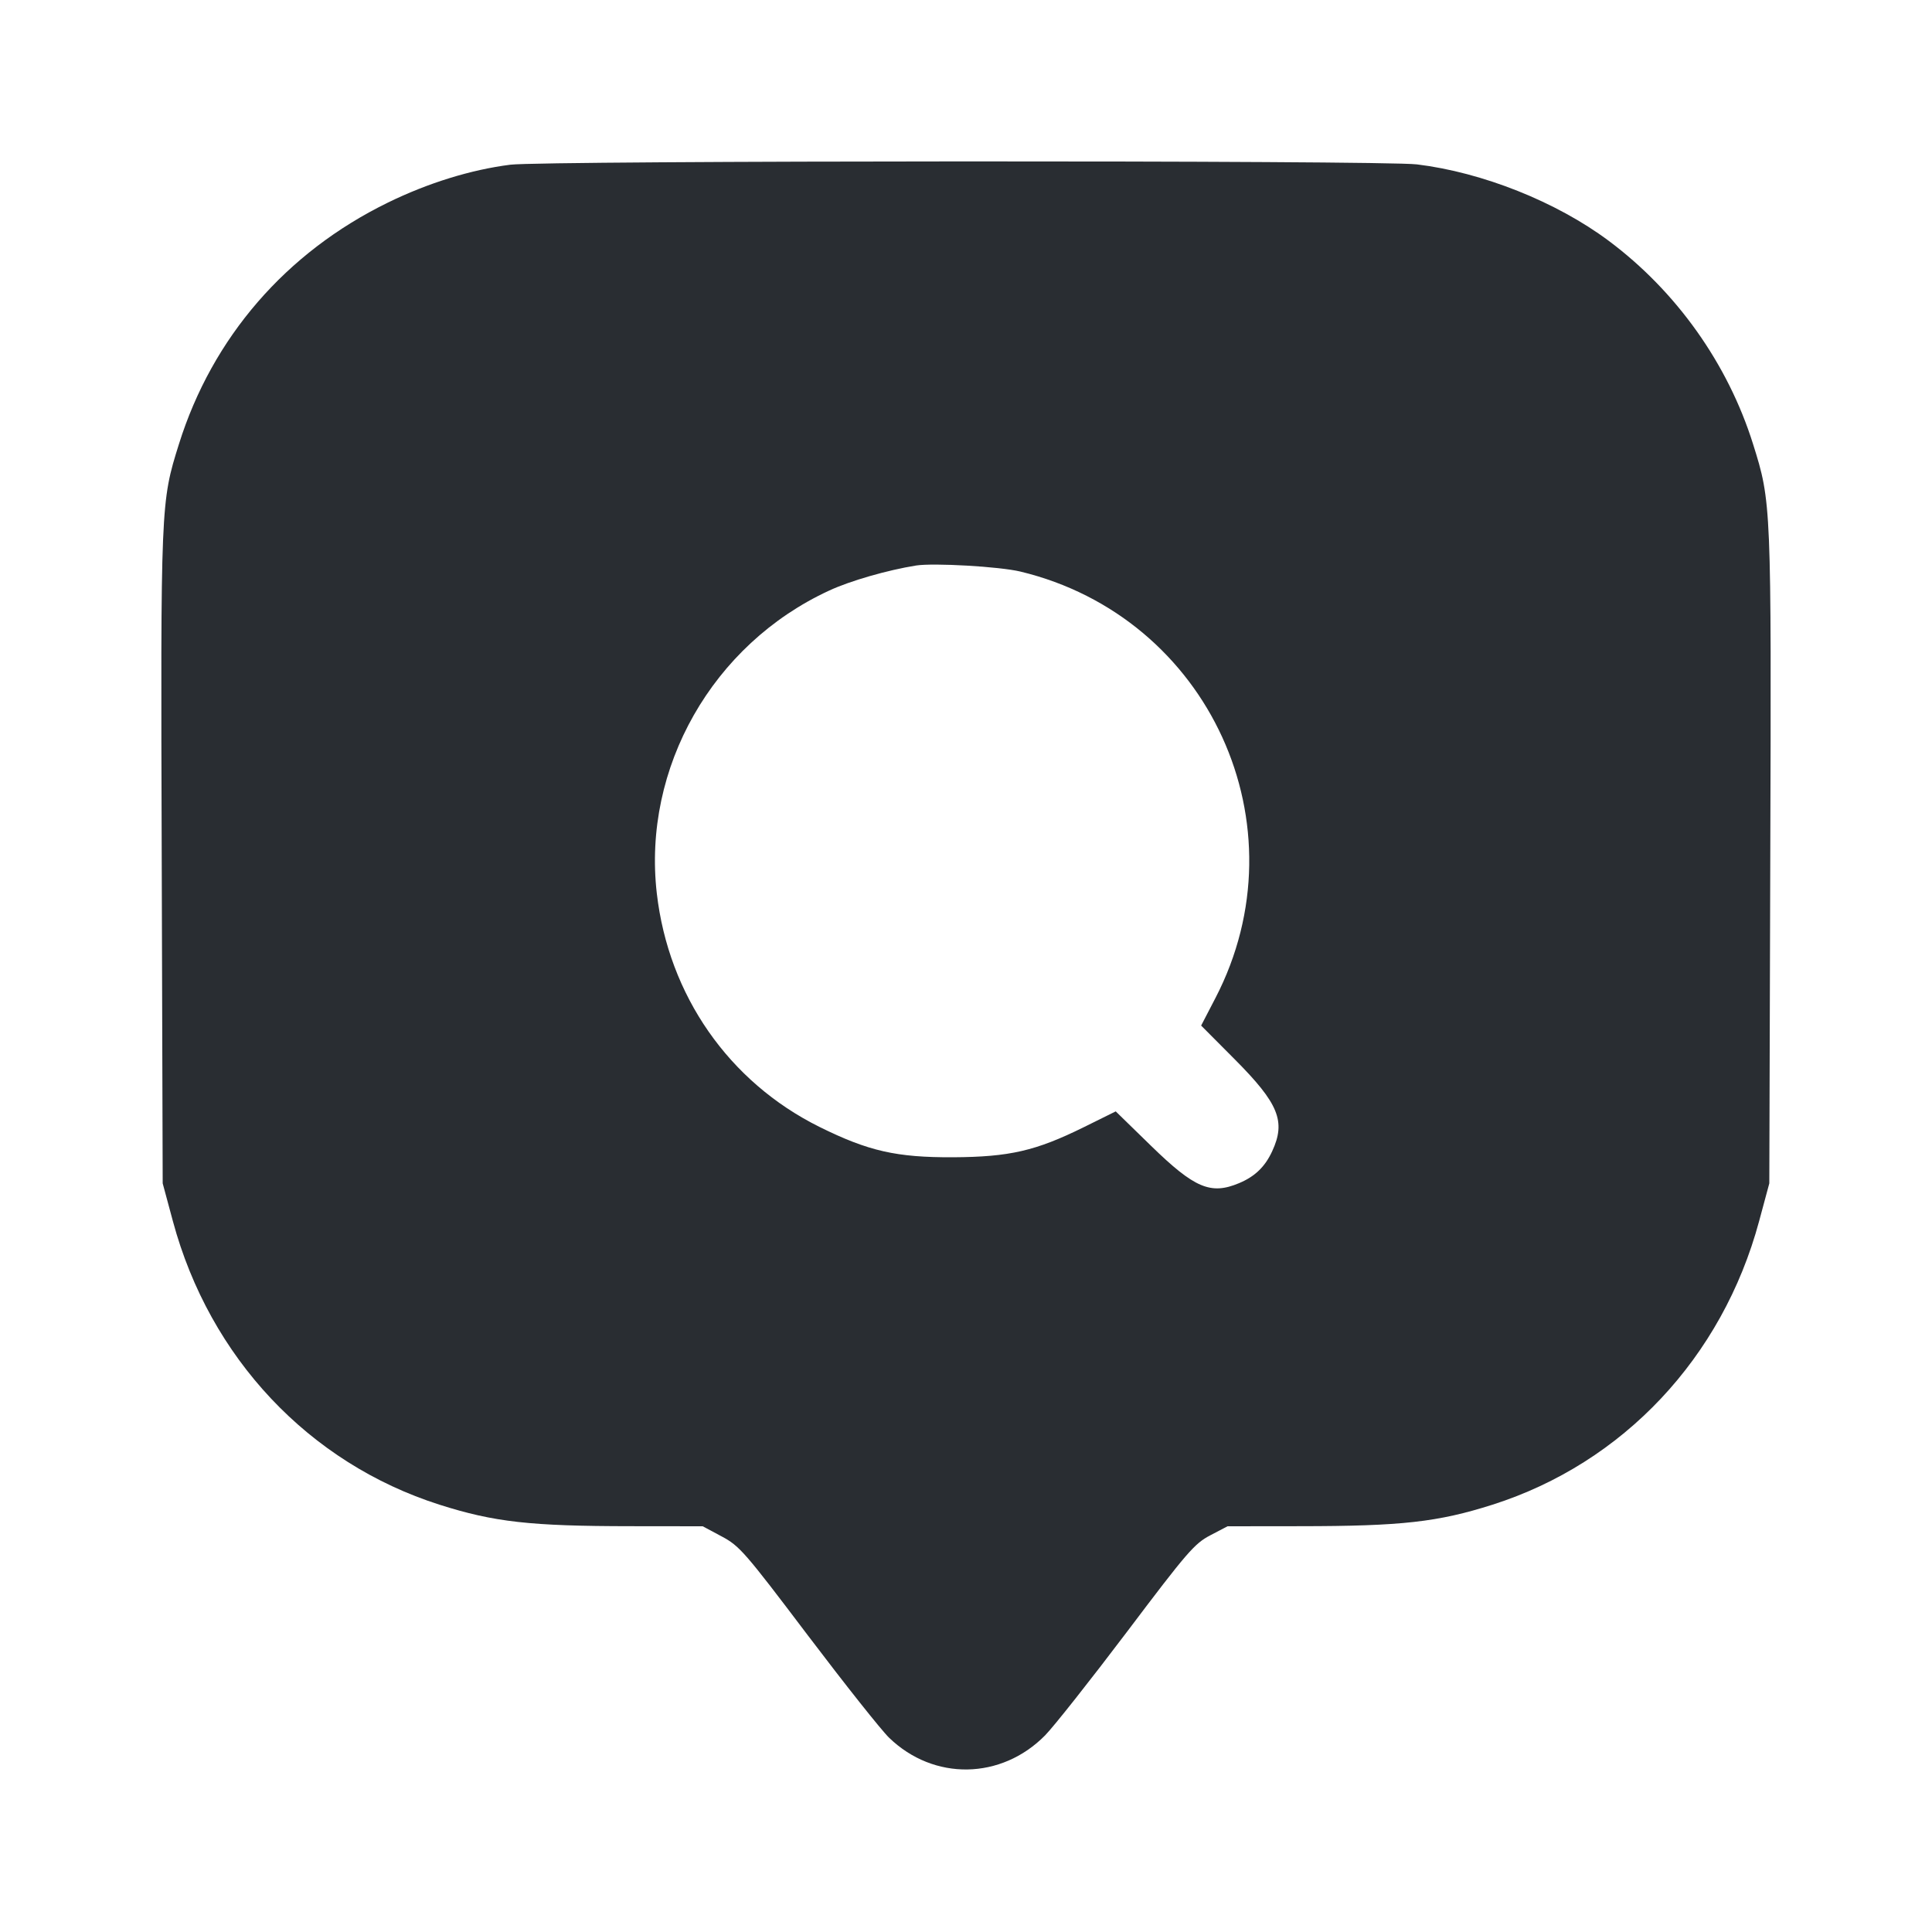 <svg width="24" height="24" viewBox="0 0 24 24" fill="none" xmlns="http://www.w3.org/2000/svg"><path d="M6.340 2.046 C 5.850 2.108,5.317 2.273,4.818 2.517 C 3.552 3.136,2.638 4.192,2.223 5.516 C 1.996 6.239,1.995 6.256,2.009 10.660 L 2.021 14.700 2.148 15.171 C 2.605 16.865,3.837 18.175,5.460 18.692 C 6.139 18.908,6.588 18.958,7.834 18.959 L 8.729 18.960 8.965 19.086 C 9.187 19.204,9.252 19.279,10.036 20.316 C 10.496 20.923,10.950 21.496,11.046 21.588 C 11.601 22.124,12.438 22.110,12.983 21.557 C 13.090 21.448,13.547 20.870,13.999 20.272 C 14.748 19.279,14.839 19.174,15.035 19.072 L 15.249 18.960 16.155 18.959 C 17.412 18.958,17.860 18.908,18.540 18.692 C 20.163 18.175,21.395 16.865,21.852 15.171 L 21.979 14.700 21.991 10.660 C 22.005 6.256,22.004 6.239,21.777 5.516 C 21.464 4.518,20.824 3.618,19.982 2.990 C 19.334 2.507,18.416 2.141,17.601 2.042 C 17.179 1.990,6.748 1.994,6.340 2.046 M12.675 7.100 C 15.023 7.665,16.209 10.259,15.098 12.399 L 14.921 12.740 15.339 13.160 C 15.885 13.709,15.975 13.930,15.804 14.300 C 15.715 14.494,15.588 14.616,15.391 14.698 C 15.040 14.845,14.839 14.760,14.300 14.235 L 13.860 13.806 13.460 14.004 C 12.865 14.297,12.541 14.372,11.840 14.376 C 11.136 14.379,10.788 14.300,10.180 13.999 C 9.054 13.440,8.305 12.365,8.159 11.097 C 7.980 9.537,8.852 8.005,10.299 7.337 C 10.561 7.215,11.025 7.082,11.380 7.025 C 11.599 6.991,12.416 7.038,12.675 7.100 " fill="#292D32" stroke="none" fill-rule="evenodd"></path></svg>